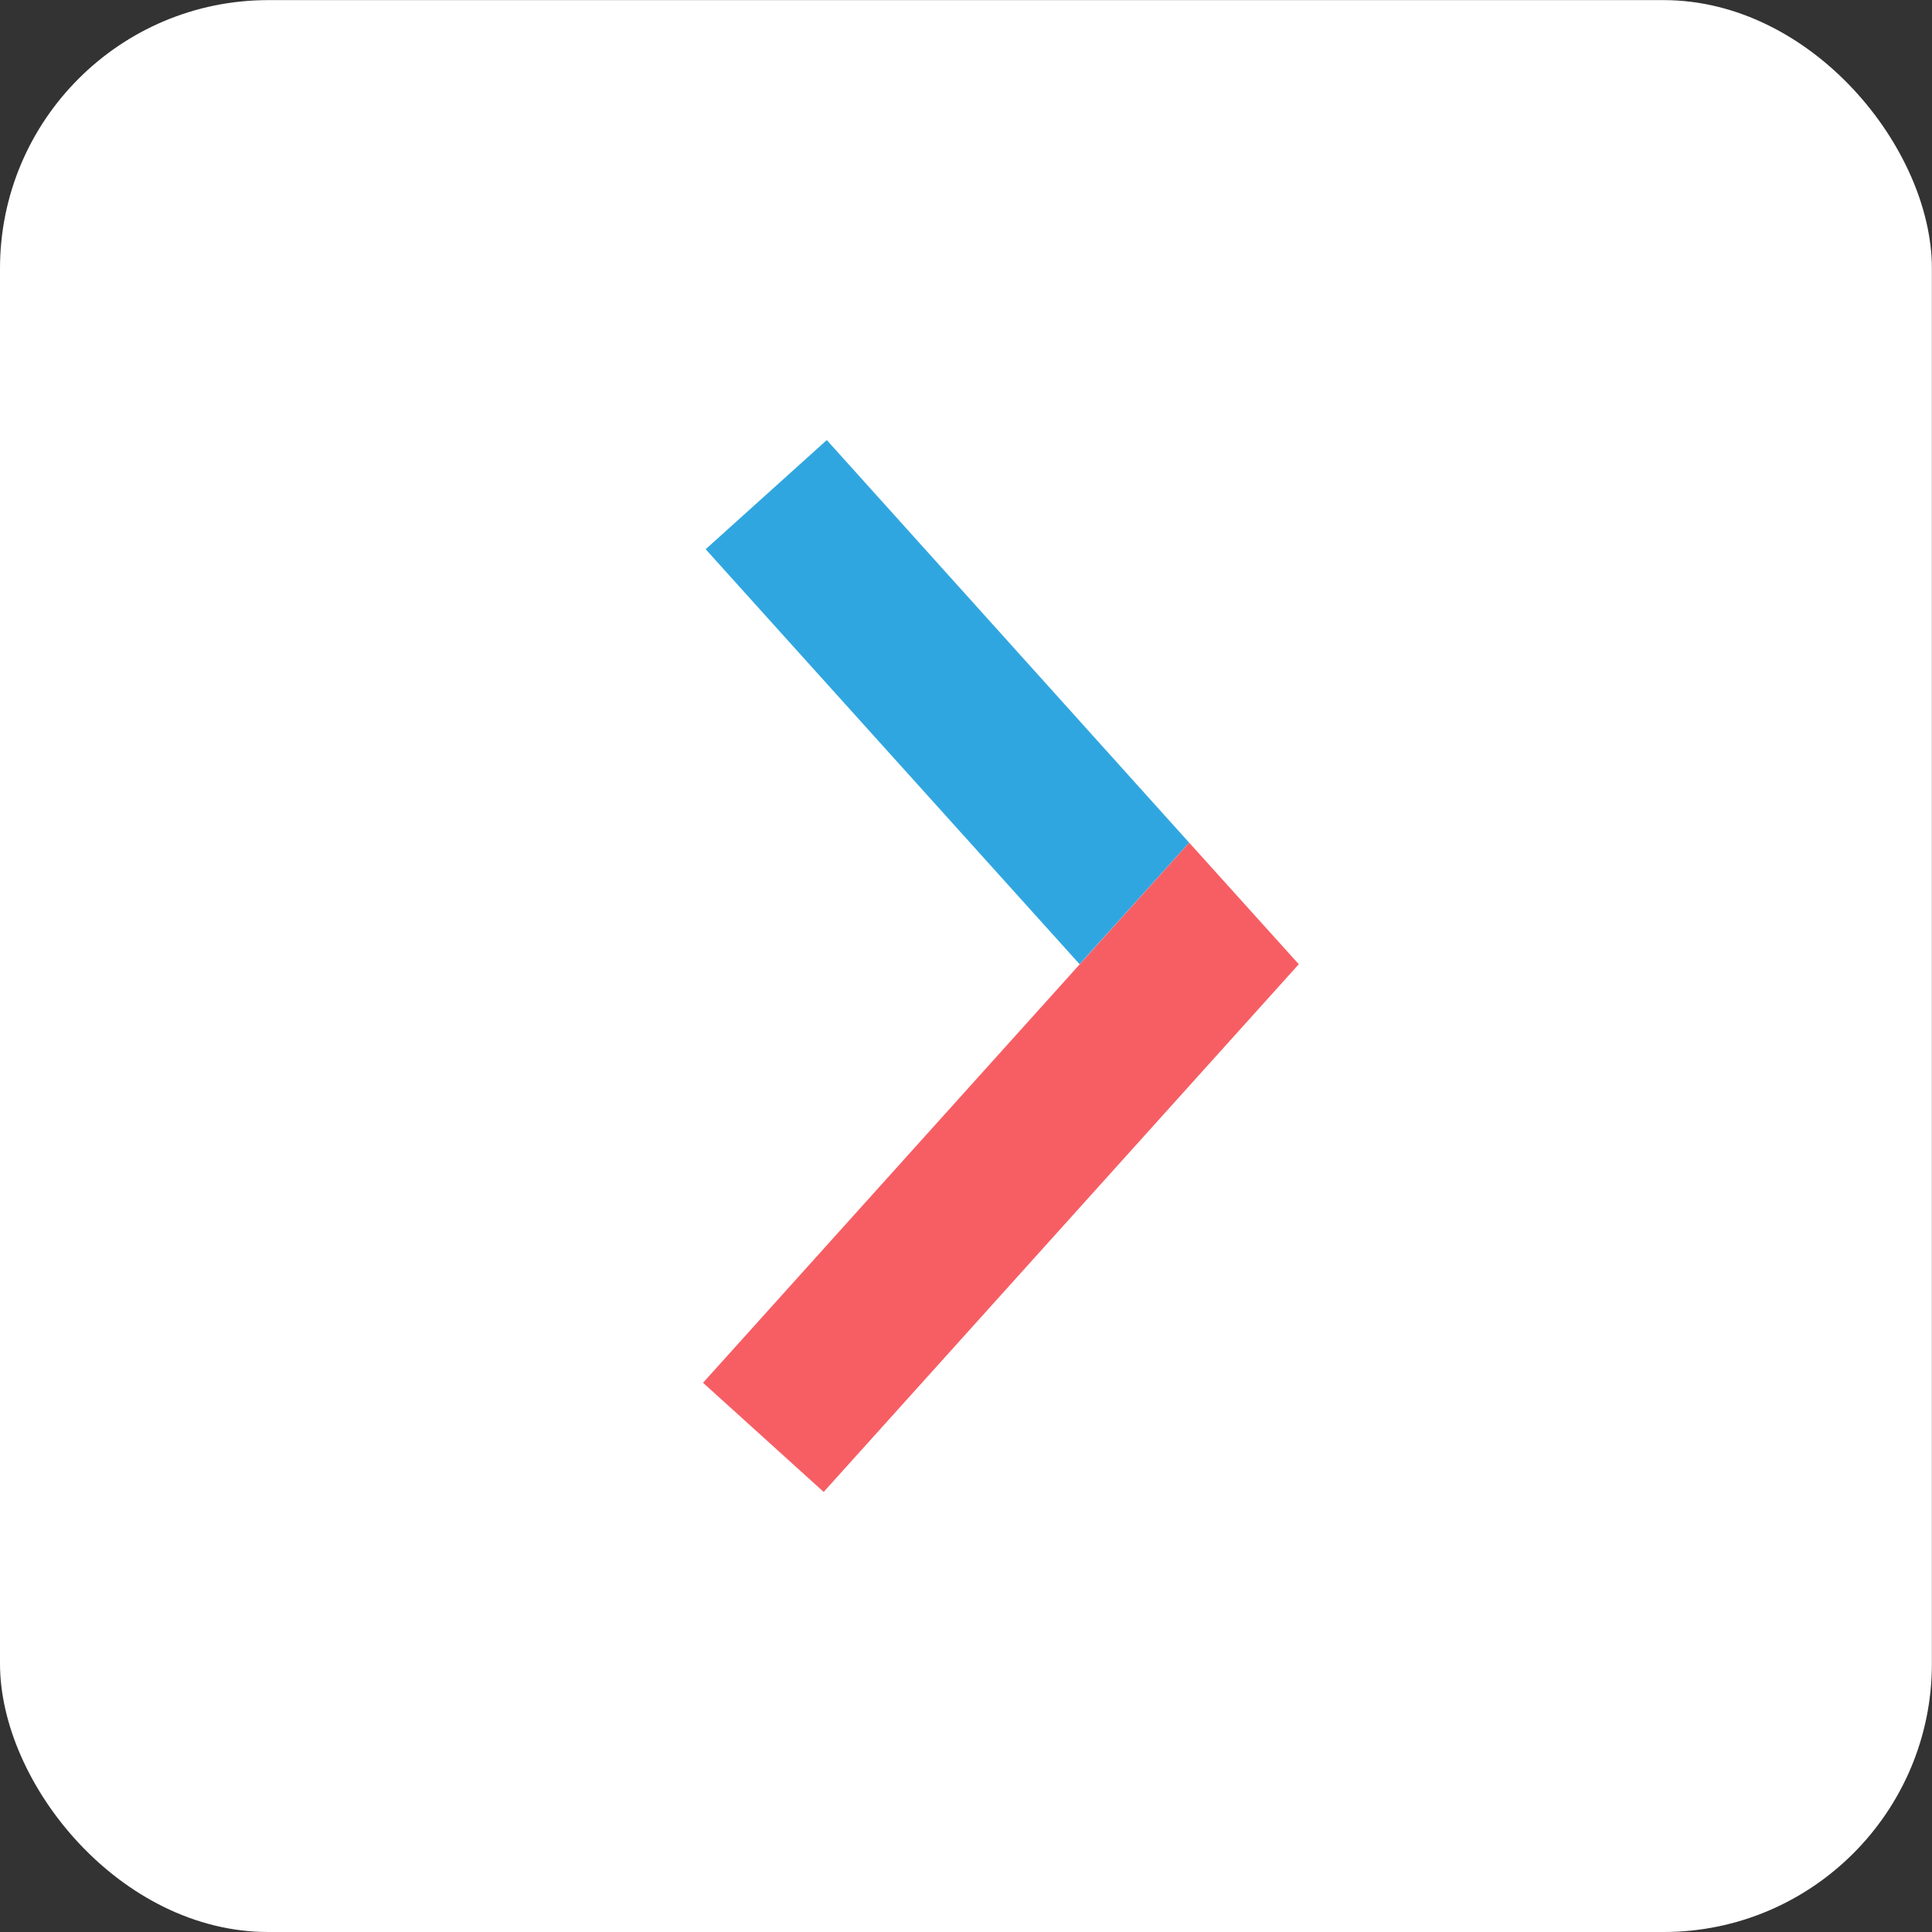 <svg width="36" height="36" viewBox="0 0 36 36" fill="none" xmlns="http://www.w3.org/2000/svg">
<rect x="0" y="0" width="36" height="36" fill="#333333" stroke="none"/>
<rect y="0.002" width="35.998" height="35.998" rx="5" fill="white"/>
<path d="M22.158 15.702L15.406 8.2L13.149 10.234L20.117 17.967L22.158 15.702Z" fill="#30A6E0"/>
<path d="M13.1 25.766L15.348 27.8L24.201 17.967L22.159 15.702L13.1 25.766Z" fill="#F65E64"/>
</svg>

